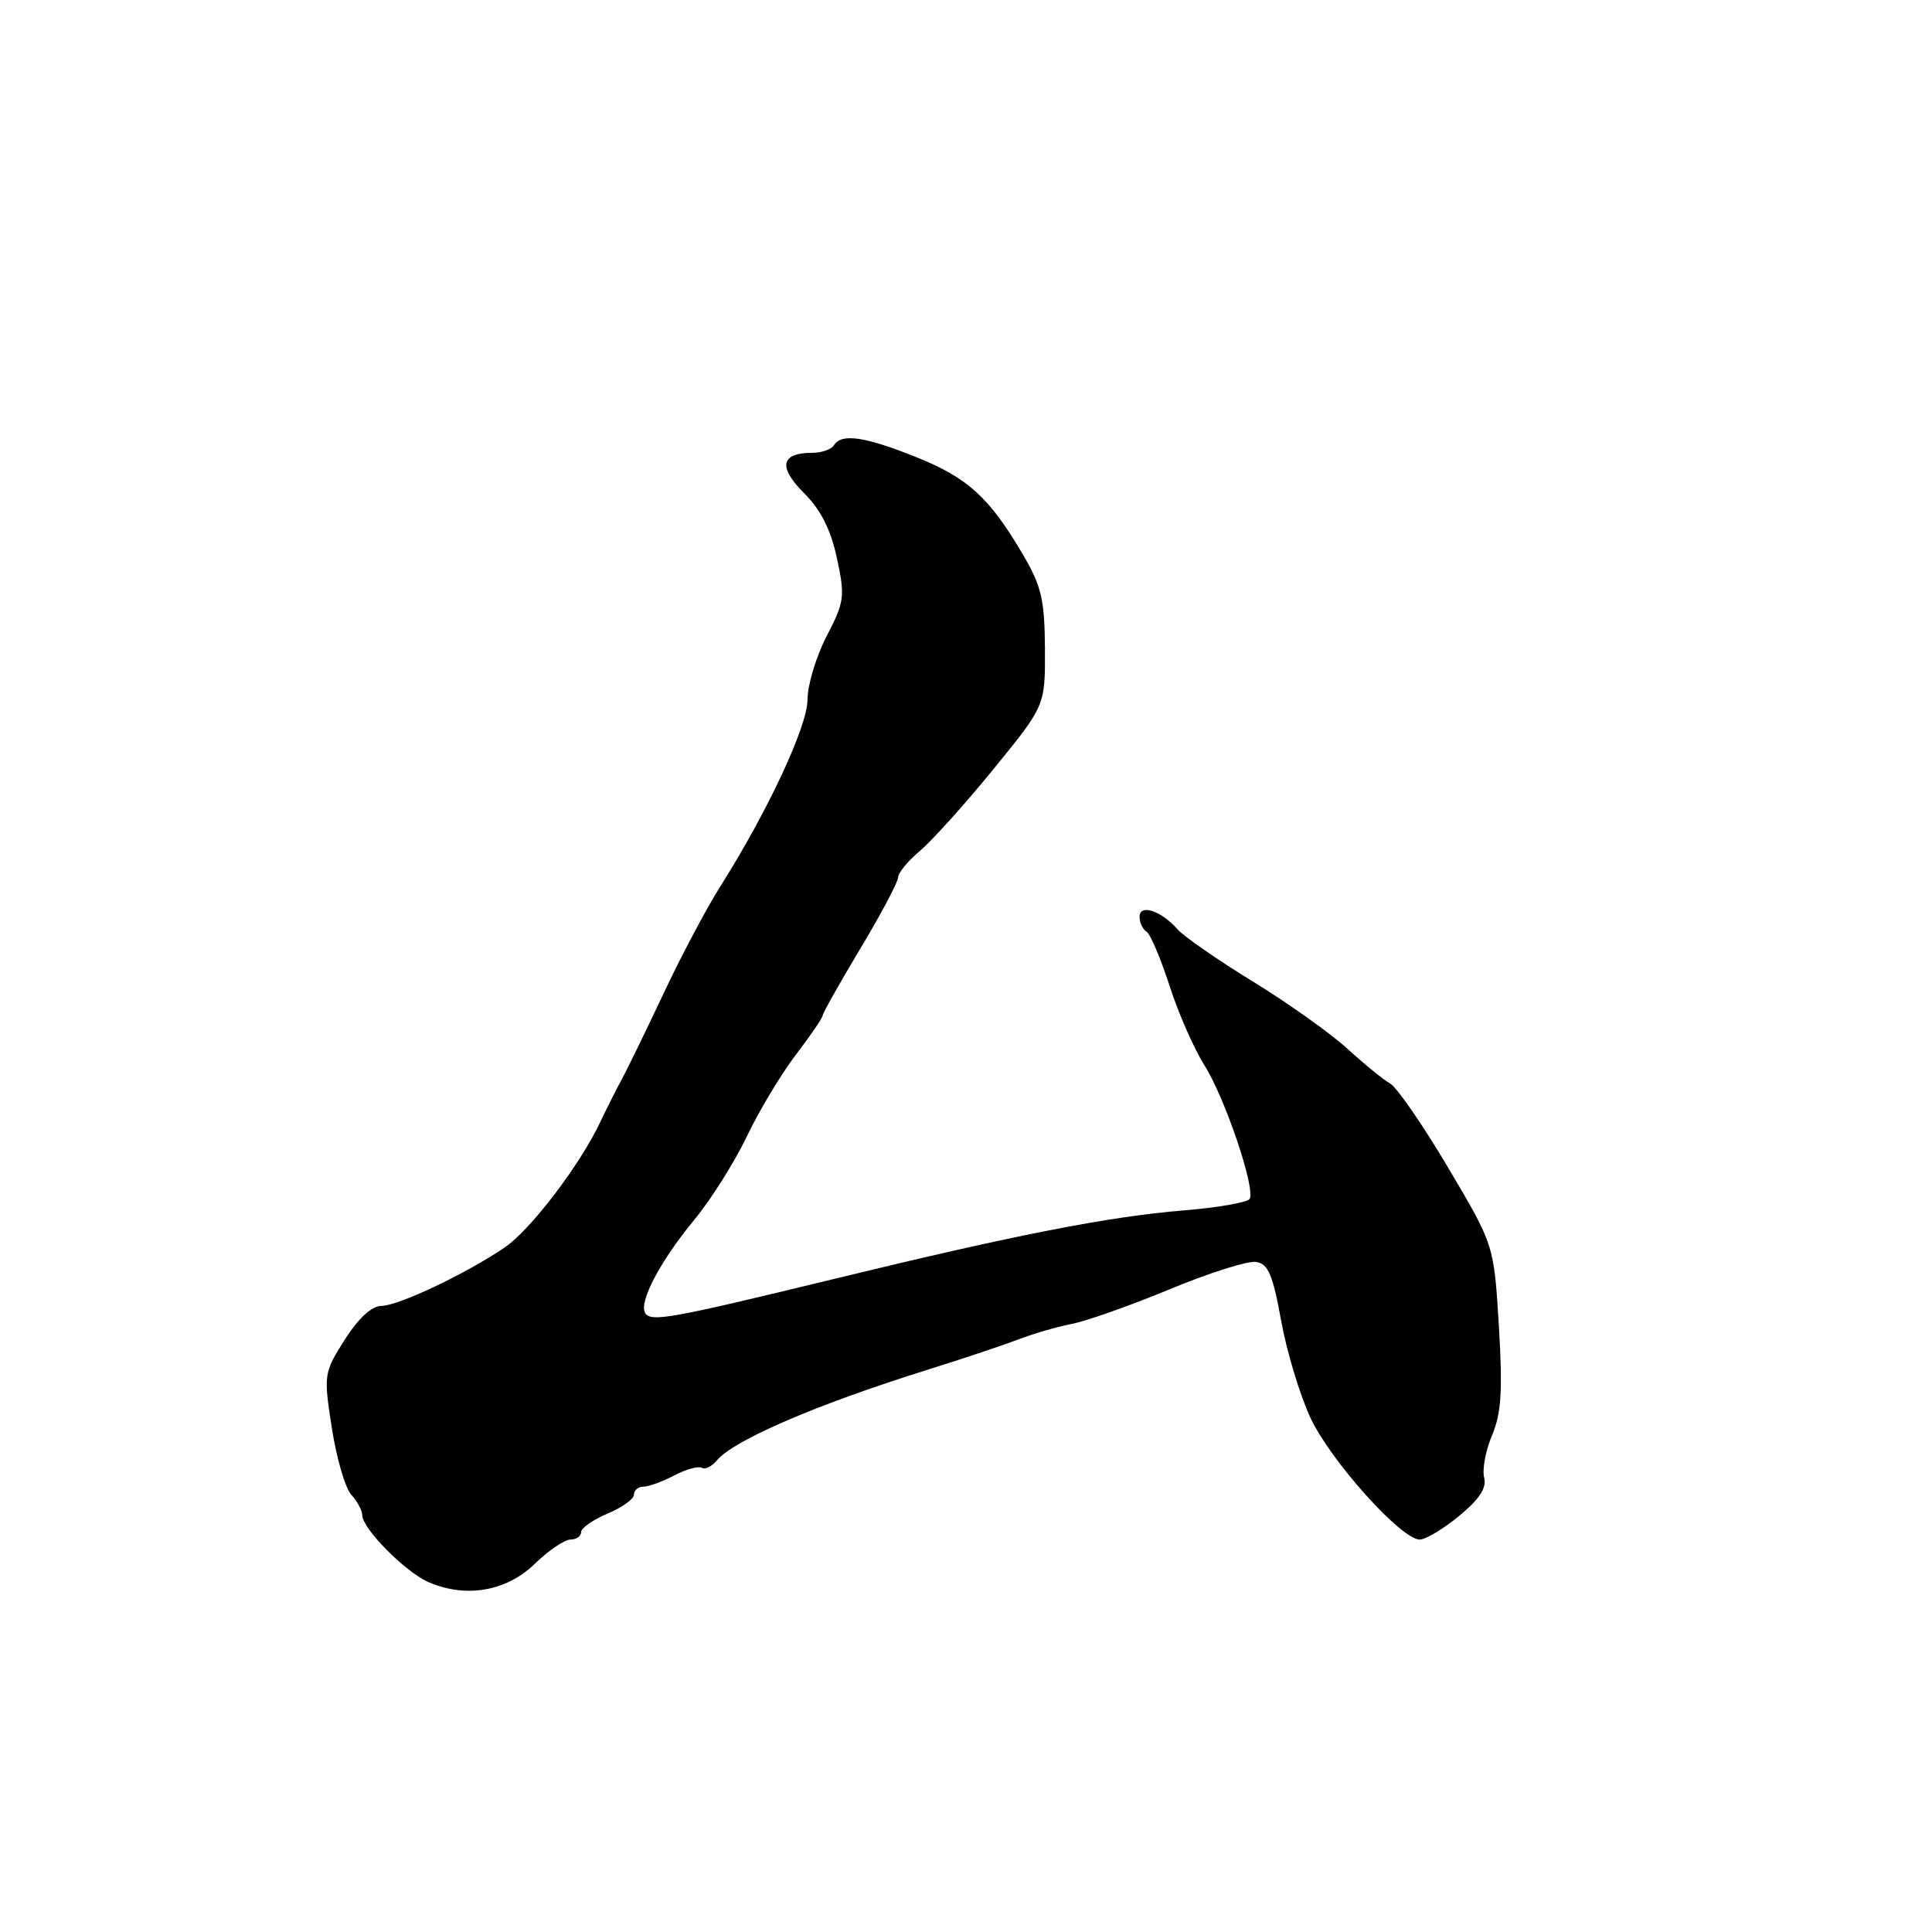 <?xml version="1.0" encoding="UTF-8" standalone="no"?>
<!DOCTYPE svg PUBLIC "-//W3C//DTD SVG 1.1//EN" "http://www.w3.org/Graphics/SVG/1.1/DTD/svg11.dtd" >
<svg xmlns="http://www.w3.org/2000/svg" xmlns:xlink="http://www.w3.org/1999/xlink" version="1.1" viewBox="0 0 256 256">
 <g >
 <path fill="currentColor"
d=" M 70.82 207.25 C 72.66 205.46 74.81 204.00 75.59 204.00 C 76.36 204.00 77.00 203.56 77.00 203.01 C 77.00 202.47 78.58 201.37 80.50 200.56 C 82.42 199.76 84.00 198.63 84.00 198.05 C 84.00 197.47 84.56 197.00 85.25 196.99 C 85.94 196.99 87.78 196.32 89.35 195.50 C 90.92 194.68 92.56 194.23 92.99 194.49 C 93.42 194.76 94.32 194.32 94.99 193.51 C 97.22 190.82 108.28 186.07 123.00 181.47 C 127.67 180.01 133.07 178.20 135.00 177.46 C 136.93 176.72 140.07 175.80 142.00 175.43 C 143.93 175.06 149.76 173.00 154.97 170.84 C 160.17 168.68 165.32 167.05 166.41 167.21 C 168.04 167.45 168.64 168.85 169.76 175.00 C 170.50 179.12 172.27 184.94 173.67 187.93 C 176.36 193.63 185.68 204.00 188.12 204.00 C 188.90 204.00 191.26 202.59 193.35 200.86 C 196.04 198.64 197.01 197.16 196.66 195.80 C 196.38 194.74 196.85 192.22 197.70 190.19 C 198.94 187.25 199.12 184.31 198.61 175.73 C 197.96 164.96 197.96 164.96 191.89 154.73 C 188.56 149.10 185.10 144.09 184.22 143.59 C 183.33 143.09 180.79 141.02 178.56 138.98 C 176.33 136.94 170.68 132.92 166.00 130.05 C 161.32 127.18 156.82 124.06 156.00 123.11 C 153.85 120.67 151.00 119.73 151.00 121.47 C 151.00 122.25 151.41 123.14 151.92 123.45 C 152.42 123.76 153.79 126.97 154.96 130.59 C 156.12 134.21 158.21 138.96 159.59 141.15 C 162.33 145.49 166.40 157.54 165.58 158.87 C 165.29 159.33 161.34 160.02 156.78 160.39 C 146.81 161.22 134.50 163.63 110.50 169.47 C 88.76 174.75 86.25 175.21 85.49 173.98 C 84.61 172.55 87.50 167.07 92.01 161.61 C 94.21 158.95 97.33 153.99 98.96 150.59 C 100.58 147.19 103.50 142.32 105.45 139.77 C 107.40 137.21 109.00 134.87 109.00 134.57 C 109.00 134.27 111.25 130.28 114.00 125.69 C 116.75 121.11 119.00 116.86 119.00 116.27 C 119.00 115.67 120.31 114.08 121.90 112.74 C 123.50 111.39 127.89 106.52 131.65 101.90 C 138.50 93.50 138.50 93.50 138.46 85.94 C 138.42 79.48 138.00 77.67 135.57 73.53 C 131.11 65.92 128.26 63.32 121.38 60.56 C 114.55 57.83 111.50 57.39 110.50 59.00 C 110.16 59.55 108.87 60.00 107.64 60.00 C 103.46 60.00 103.07 61.87 106.52 65.32 C 108.77 67.57 110.08 70.16 110.90 73.98 C 111.99 79.05 111.90 79.74 109.53 84.30 C 108.14 86.99 107.00 90.76 107.00 92.69 C 107.00 96.24 101.72 107.54 95.36 117.59 C 93.60 120.38 90.26 126.68 87.95 131.59 C 85.64 136.49 83.14 141.62 82.40 143.00 C 81.65 144.38 80.36 146.93 79.53 148.69 C 76.84 154.39 70.27 163.01 66.84 165.32 C 61.70 168.80 52.84 173.00 50.55 173.04 C 49.23 173.06 47.49 174.67 45.67 177.53 C 42.90 181.92 42.87 182.13 43.97 189.22 C 44.58 193.19 45.74 197.16 46.54 198.05 C 47.34 198.93 48.00 200.16 48.00 200.77 C 48.00 202.52 53.65 208.25 56.72 209.61 C 61.64 211.79 67.07 210.89 70.82 207.25 Z "/>
</g>
</svg>